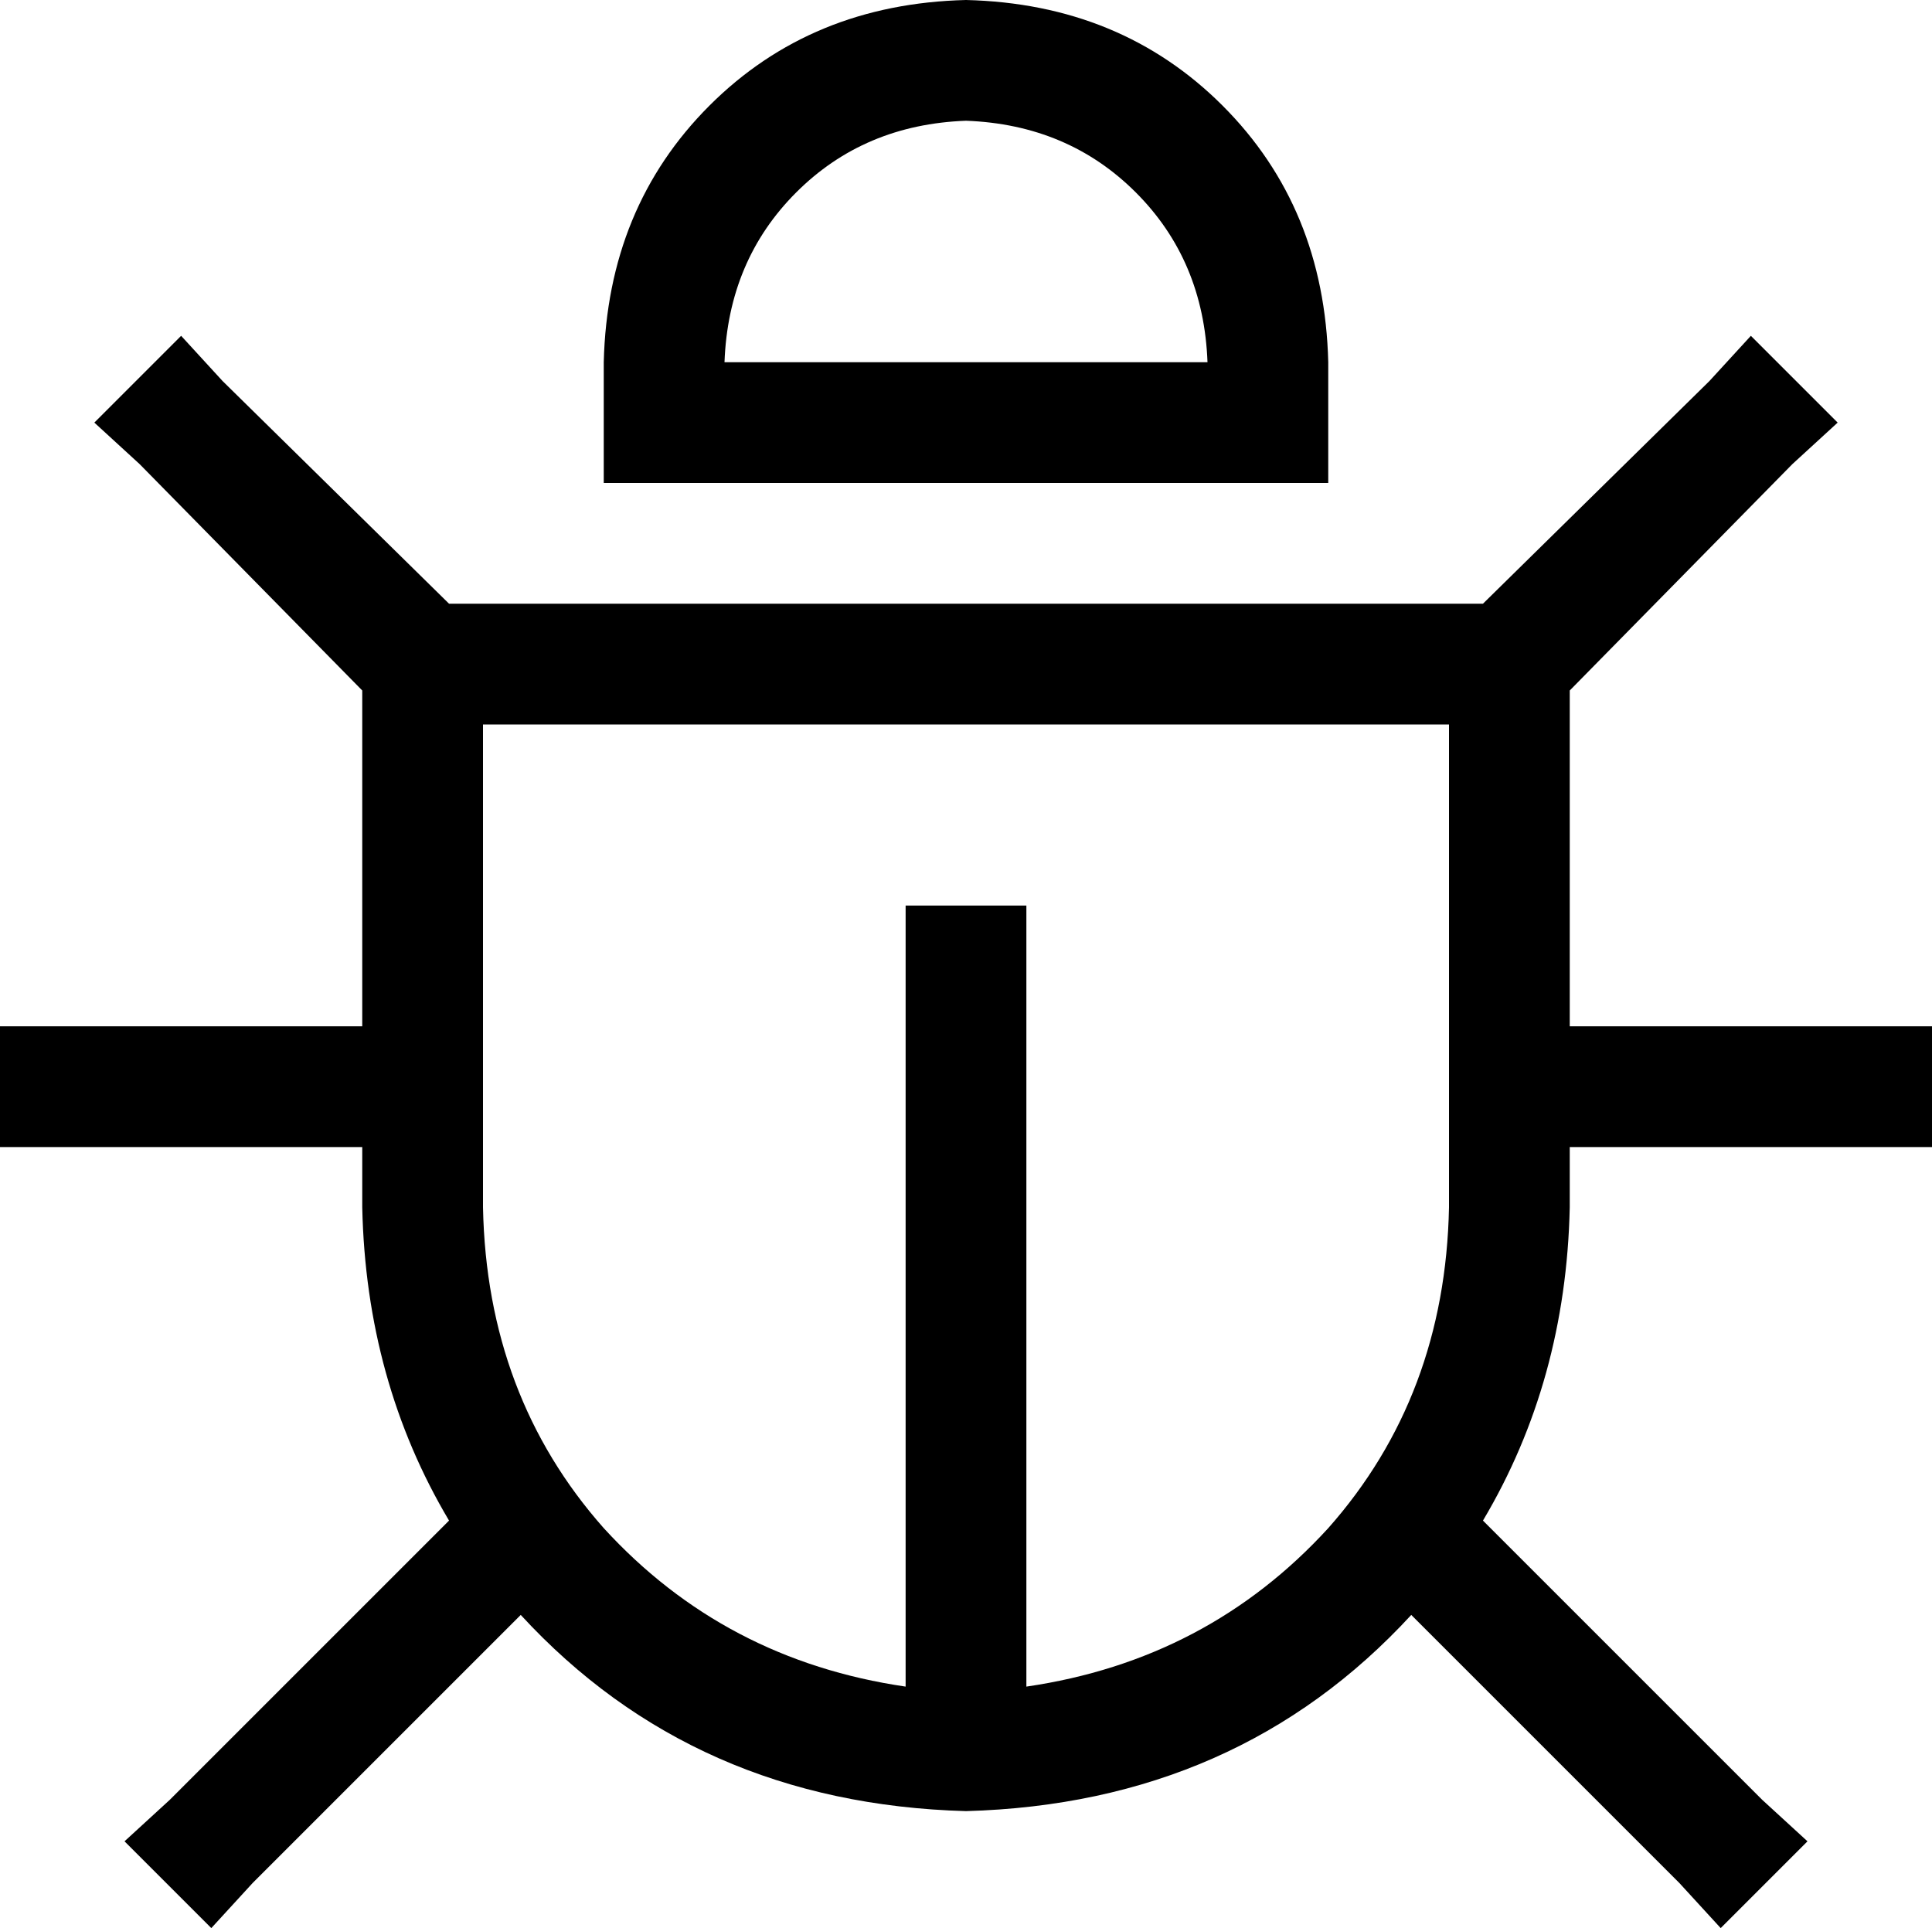 <svg xmlns="http://www.w3.org/2000/svg" viewBox="0 0 512 511">
    <path d="M 256 32 Q 229 33 211 51 L 211 51 Q 193 69 192 96 L 320 96 Q 319 69 301 51 Q 283 33 256 32 L 256 32 Z M 160 96 Q 161 55 188 28 L 188 28 Q 215 1 256 0 Q 297 1 324 28 Q 351 55 352 96 L 352 128 L 320 128 L 192 128 L 160 128 L 160 96 L 160 96 Z M 48 89 L 59 101 L 119 160 L 128 160 L 384 160 L 393 160 L 453 101 L 464 89 L 487 112 L 475 123 L 416 183 L 416 192 L 416 272 L 496 272 L 512 272 L 512 304 L 496 304 L 416 304 L 416 320 Q 415 366 393 403 L 467 477 L 479 488 L 456 511 L 445 499 L 374 428 Q 328 478 256 480 Q 184 478 138 428 L 67 499 L 56 511 L 33 488 L 45 477 L 119 403 Q 97 366 96 320 L 96 304 L 16 304 L 0 304 L 0 272 L 16 272 L 96 272 L 96 192 L 96 183 L 37 123 L 25 112 L 48 89 L 48 89 Z M 128 304 L 128 320 Q 129 370 160 405 Q 192 440 240 447 L 240 256 L 240 240 L 272 240 L 272 256 L 272 447 Q 320 440 352 405 Q 383 370 384 320 L 384 304 L 384 272 L 384 192 L 128 192 L 128 272 L 128 304 L 128 304 Z"/>
</svg>
